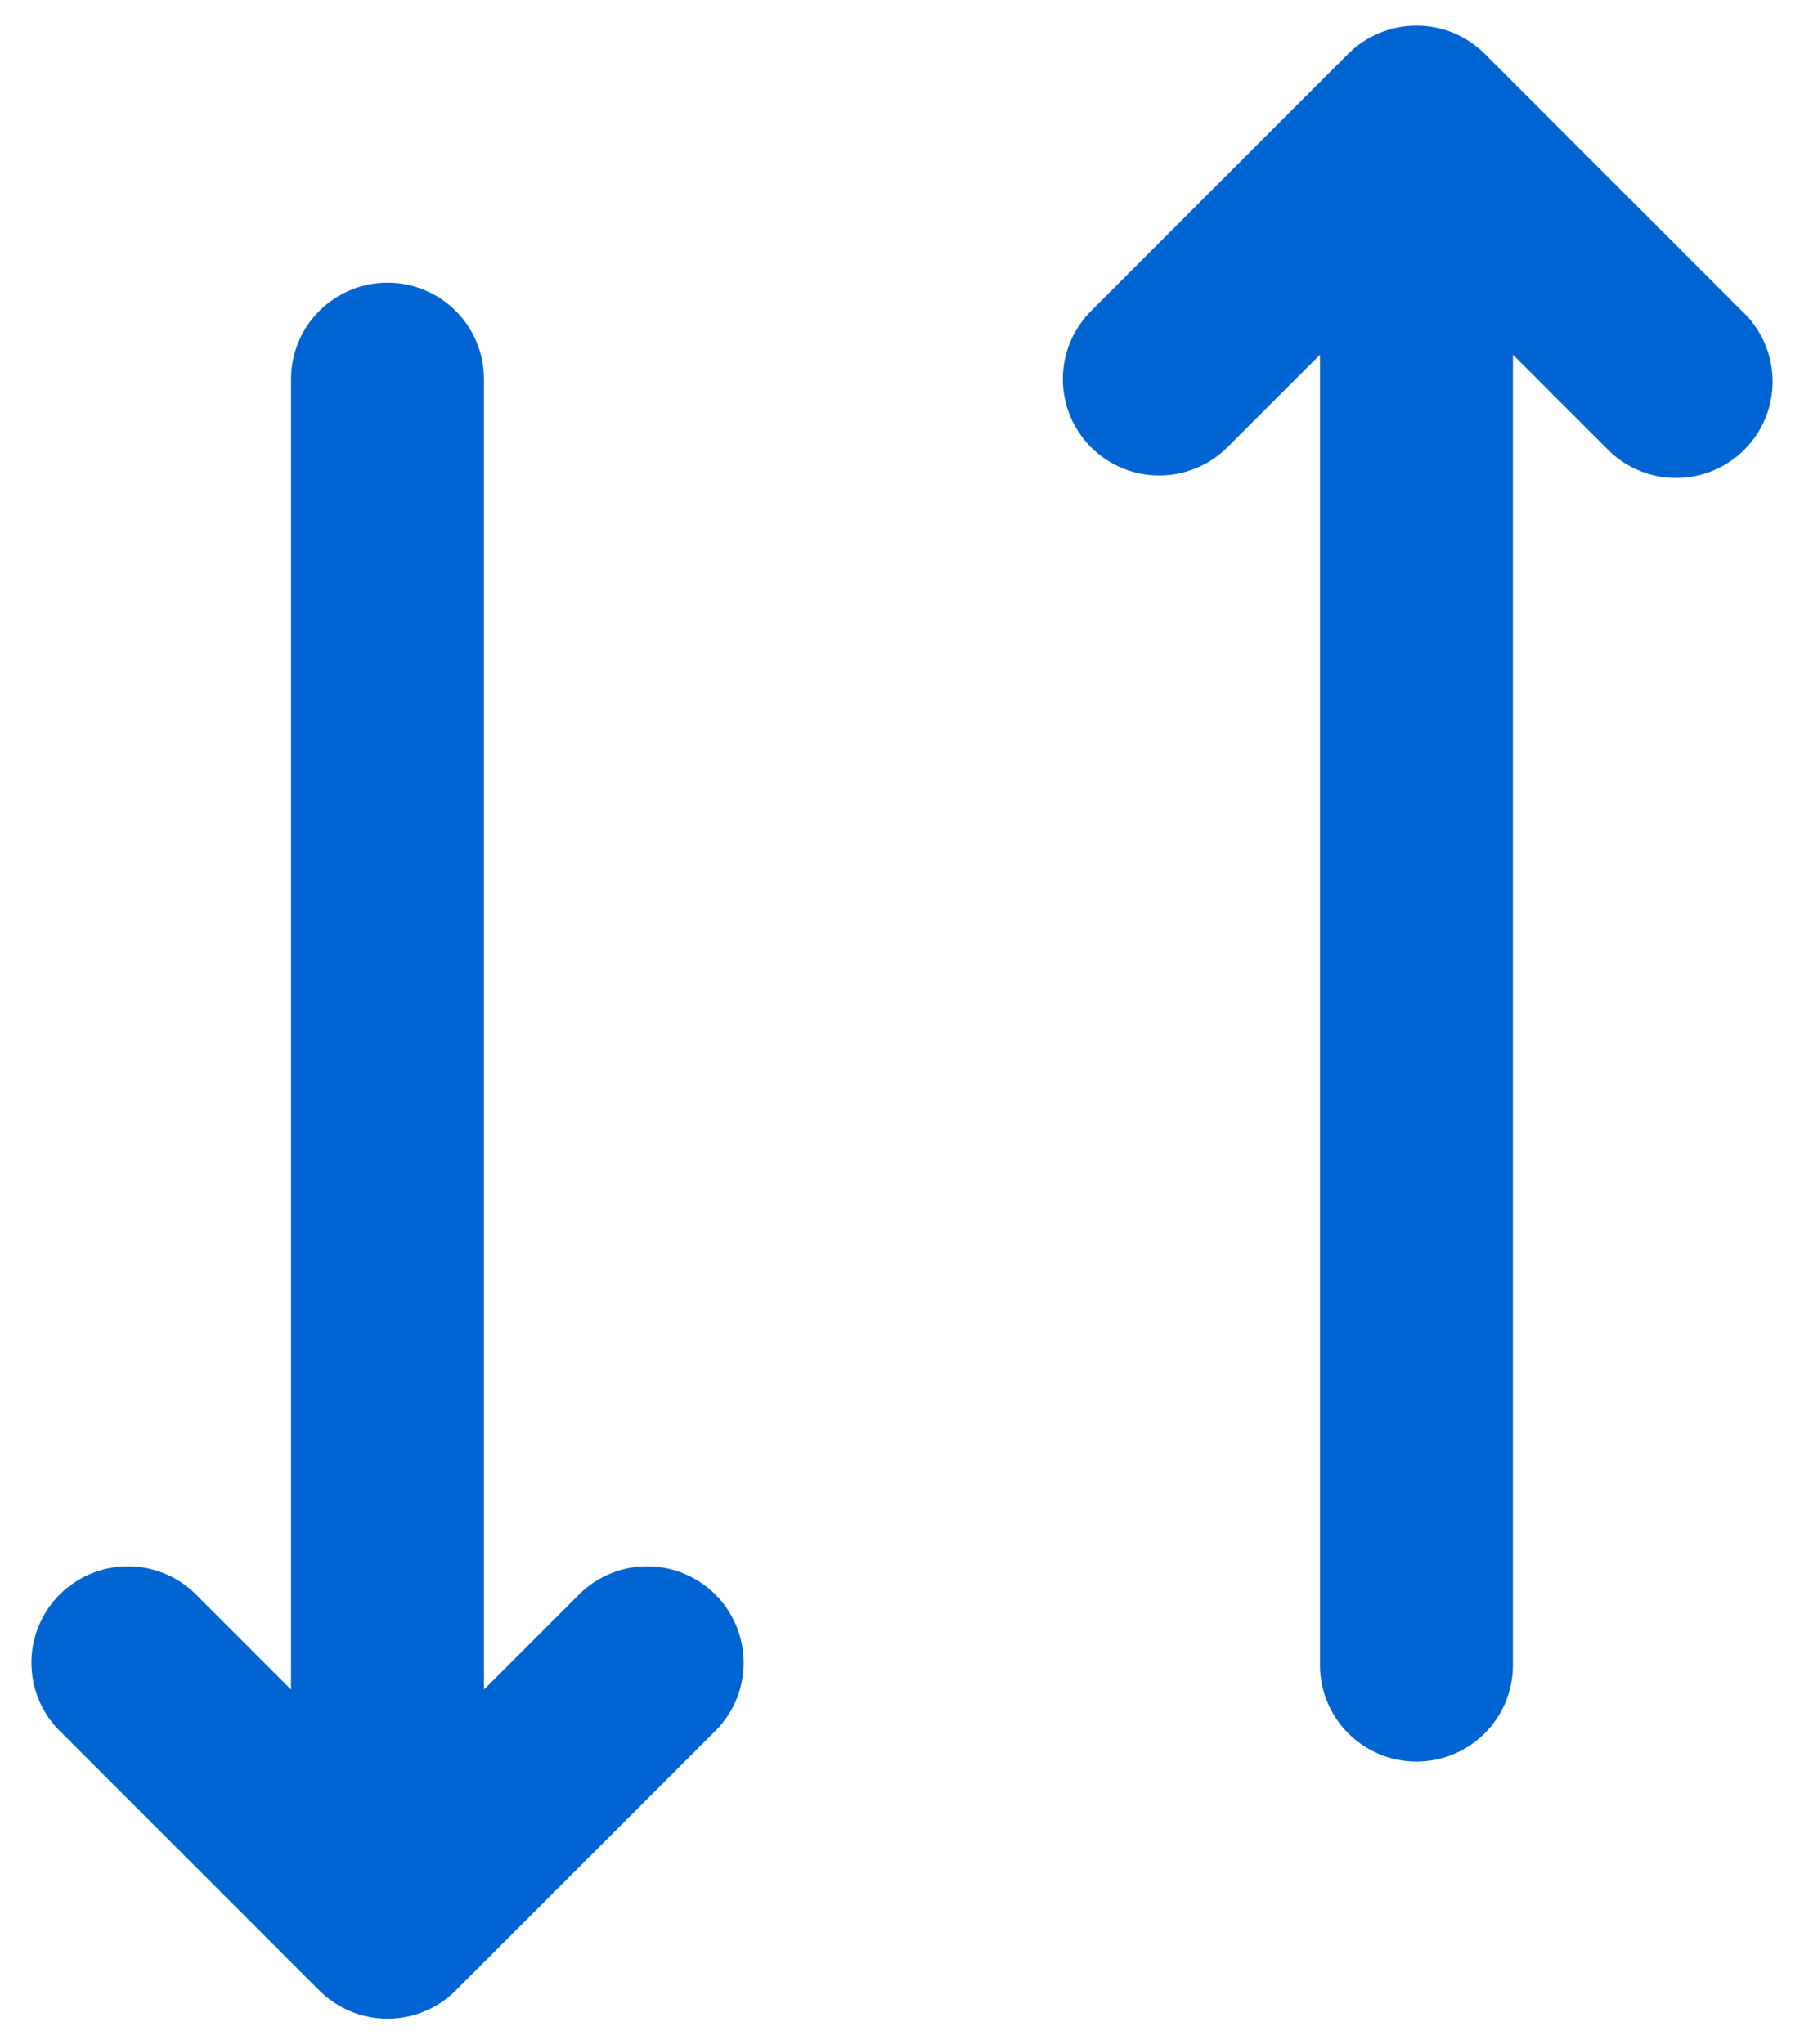 <svg width="45" height="51" viewBox="0 0 45 51" fill="none" xmlns="http://www.w3.org/2000/svg">
<path d="M27.216 11.159C27.667 11.61 28.279 11.863 28.917 11.863C29.554 11.863 30.166 11.61 30.617 11.159L32.927 8.849V41.542C32.927 42.18 33.181 42.792 33.632 43.243C34.083 43.695 34.695 43.948 35.333 43.948C35.971 43.948 36.584 43.695 37.035 43.243C37.486 42.792 37.739 42.18 37.739 41.542V8.849L40.05 11.159C40.27 11.395 40.535 11.585 40.831 11.716C41.126 11.848 41.444 11.919 41.767 11.924C42.091 11.93 42.411 11.871 42.711 11.75C43.011 11.629 43.283 11.448 43.511 11.22C43.74 10.992 43.92 10.719 44.041 10.42C44.162 10.12 44.222 9.799 44.216 9.476C44.21 9.153 44.139 8.834 44.008 8.539C43.876 8.244 43.687 7.978 43.45 7.758L37.034 1.341C36.583 0.891 35.971 0.638 35.333 0.638C34.696 0.638 34.084 0.891 33.633 1.341L27.216 7.758C26.766 8.209 26.512 8.821 26.512 9.458C26.512 10.096 26.766 10.708 27.216 11.159ZM12.073 42.151L14.383 39.841C14.603 39.605 14.869 39.415 15.164 39.284C15.459 39.152 15.778 39.082 16.101 39.076C16.424 39.07 16.745 39.13 17.044 39.251C17.344 39.372 17.616 39.552 17.845 39.78C18.073 40.009 18.253 40.281 18.374 40.581C18.495 40.88 18.555 41.201 18.549 41.524C18.544 41.847 18.473 42.166 18.341 42.461C18.21 42.756 18.02 43.022 17.784 43.242L11.367 49.659C10.916 50.109 10.304 50.363 9.667 50.363C9.029 50.363 8.417 50.109 7.966 49.659L1.55 43.242C1.313 43.022 1.124 42.756 0.992 42.461C0.86 42.166 0.79 41.847 0.784 41.524C0.778 41.201 0.838 40.88 0.959 40.581C1.08 40.281 1.26 40.009 1.488 39.78C1.717 39.552 1.989 39.372 2.289 39.251C2.588 39.13 2.909 39.07 3.232 39.076C3.555 39.082 3.874 39.152 4.169 39.284C4.464 39.415 4.73 39.605 4.95 39.841L7.26 42.151V9.458C7.26 8.82 7.514 8.208 7.965 7.757C8.416 7.306 9.028 7.052 9.667 7.052C10.305 7.052 10.917 7.306 11.368 7.757C11.819 8.208 12.073 8.82 12.073 9.458V42.151Z" fill="#0064D2"/>
</svg>
